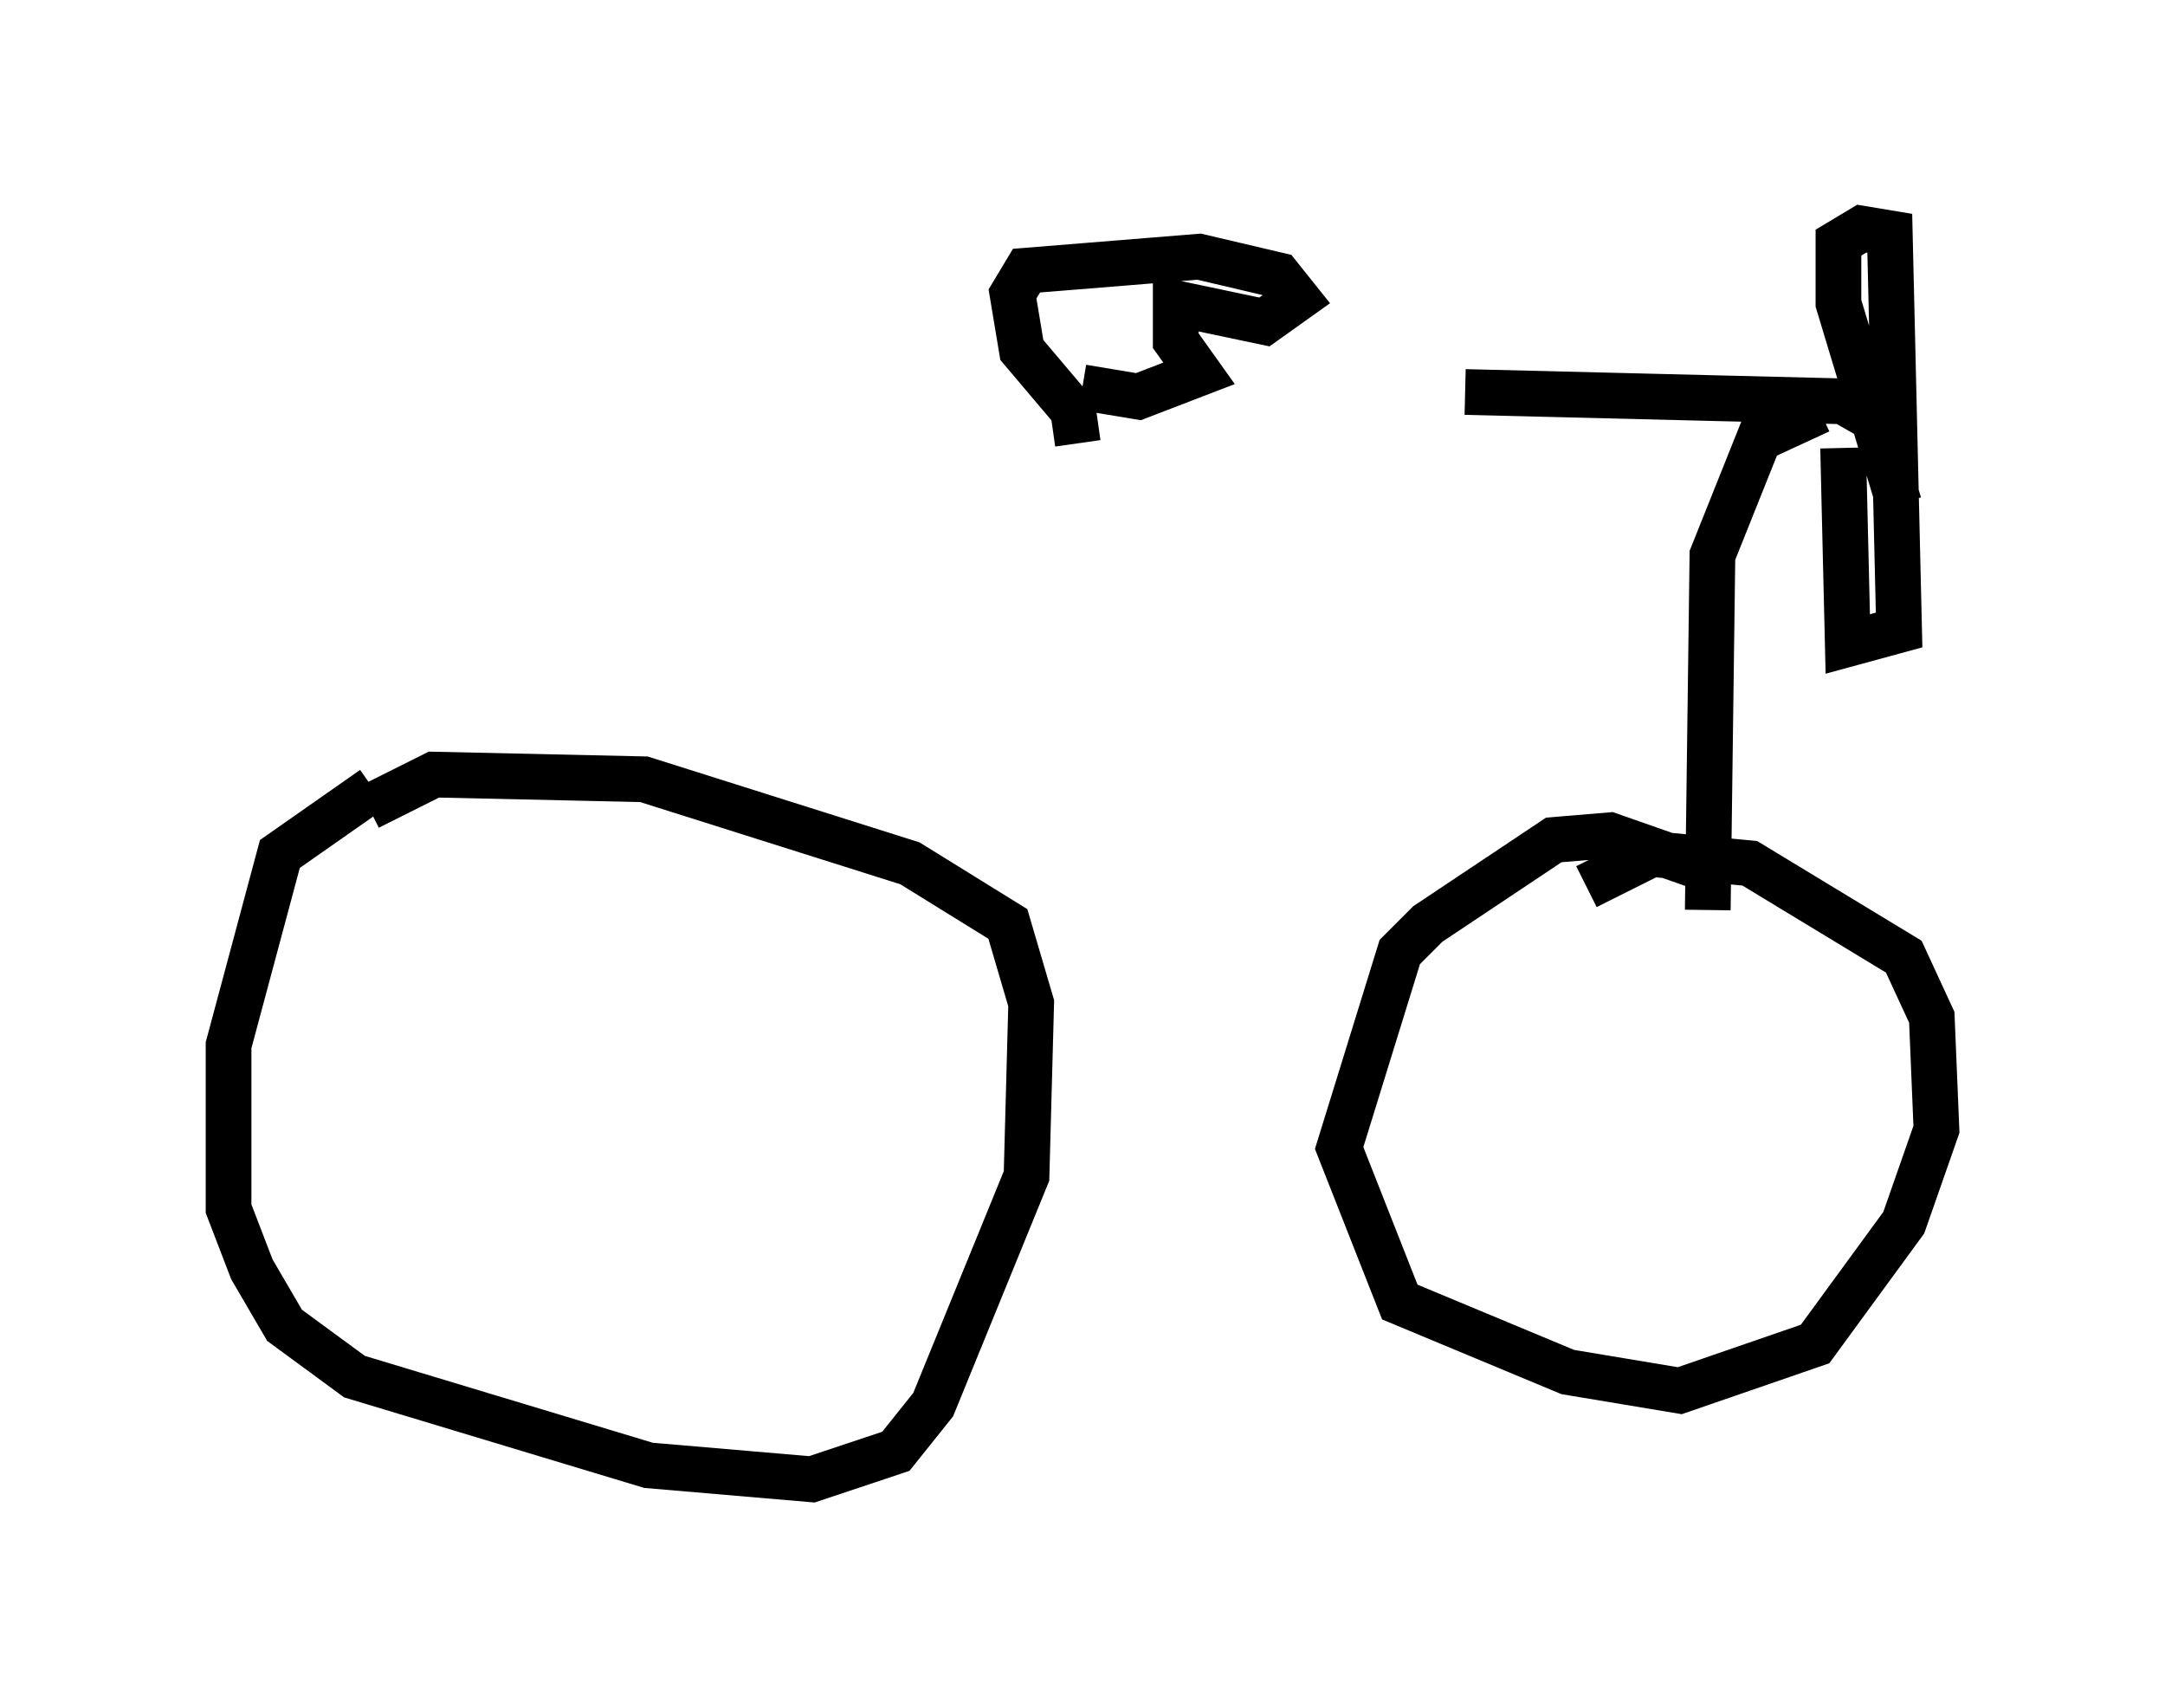 <?xml version="1.0" encoding="utf-8" ?>
<svg baseProfile="full" height="37.359" version="1.1" width="47.363" xmlns="http://www.w3.org/2000/svg" xmlns:ev="http://www.w3.org/2001/xml-events" xmlns:xlink="http://www.w3.org/1999/xlink"><defs /><rect fill="white" height="37.359" width="47.363" x="0" y="0" /><path d="M11.84, 17.046 m-3.675, 0.204 l-2.042, 1.429 -1.123, 4.185 l0.0, 3.573 0.51, 1.327 l0.715, 1.225 1.531, 1.123 l6.431, 1.94 3.573, 0.306 l1.838, -0.613 0.817, -1.021 l2.042, -5.002 0.102, -3.777 l-0.51, -1.735 -2.144, -1.327 l-5.819, -1.838 -4.594, -0.102 l-1.429, 0.715 m29.196, 1.327 l-2.042, -0.715 -1.225, 0.102 l-2.756, 1.838 -0.613, 0.613 l-1.327, 4.288 1.327, 3.369 l3.675, 1.531 2.45, 0.408 l2.96, -1.021 1.94, -2.654 l0.715, -2.042 -0.102, -2.45 l-0.613, -1.327 -3.369, -2.042 l-2.144, -0.204 -1.429, 0.715 m5.615, -9.596 l0.102, 4.288 1.123, -0.306 l-0.204, -8.677 -0.613, -0.102 l-0.51, 0.306 0.0, 1.327 l1.327, 4.39 m-0.51, -1.838 l-0.715, -0.408 -8.269, -0.204 m7.758, 0.408 l-1.327, 0.613 -1.021, 2.552 l-0.102, 7.758 m-13.781, -10.208 l-0.102, -0.715 -1.123, -1.327 l-0.204, -1.225 0.306, -0.51 l3.777, -0.306 1.735, 0.408 l0.408, 0.51 -0.715, 0.51 l-1.94, -0.408 0.0, 0.817 l0.51, 0.715 -1.327, 0.51 l-1.225, -0.204 " fill="none" stroke="black" stroke-width="1" /></svg>